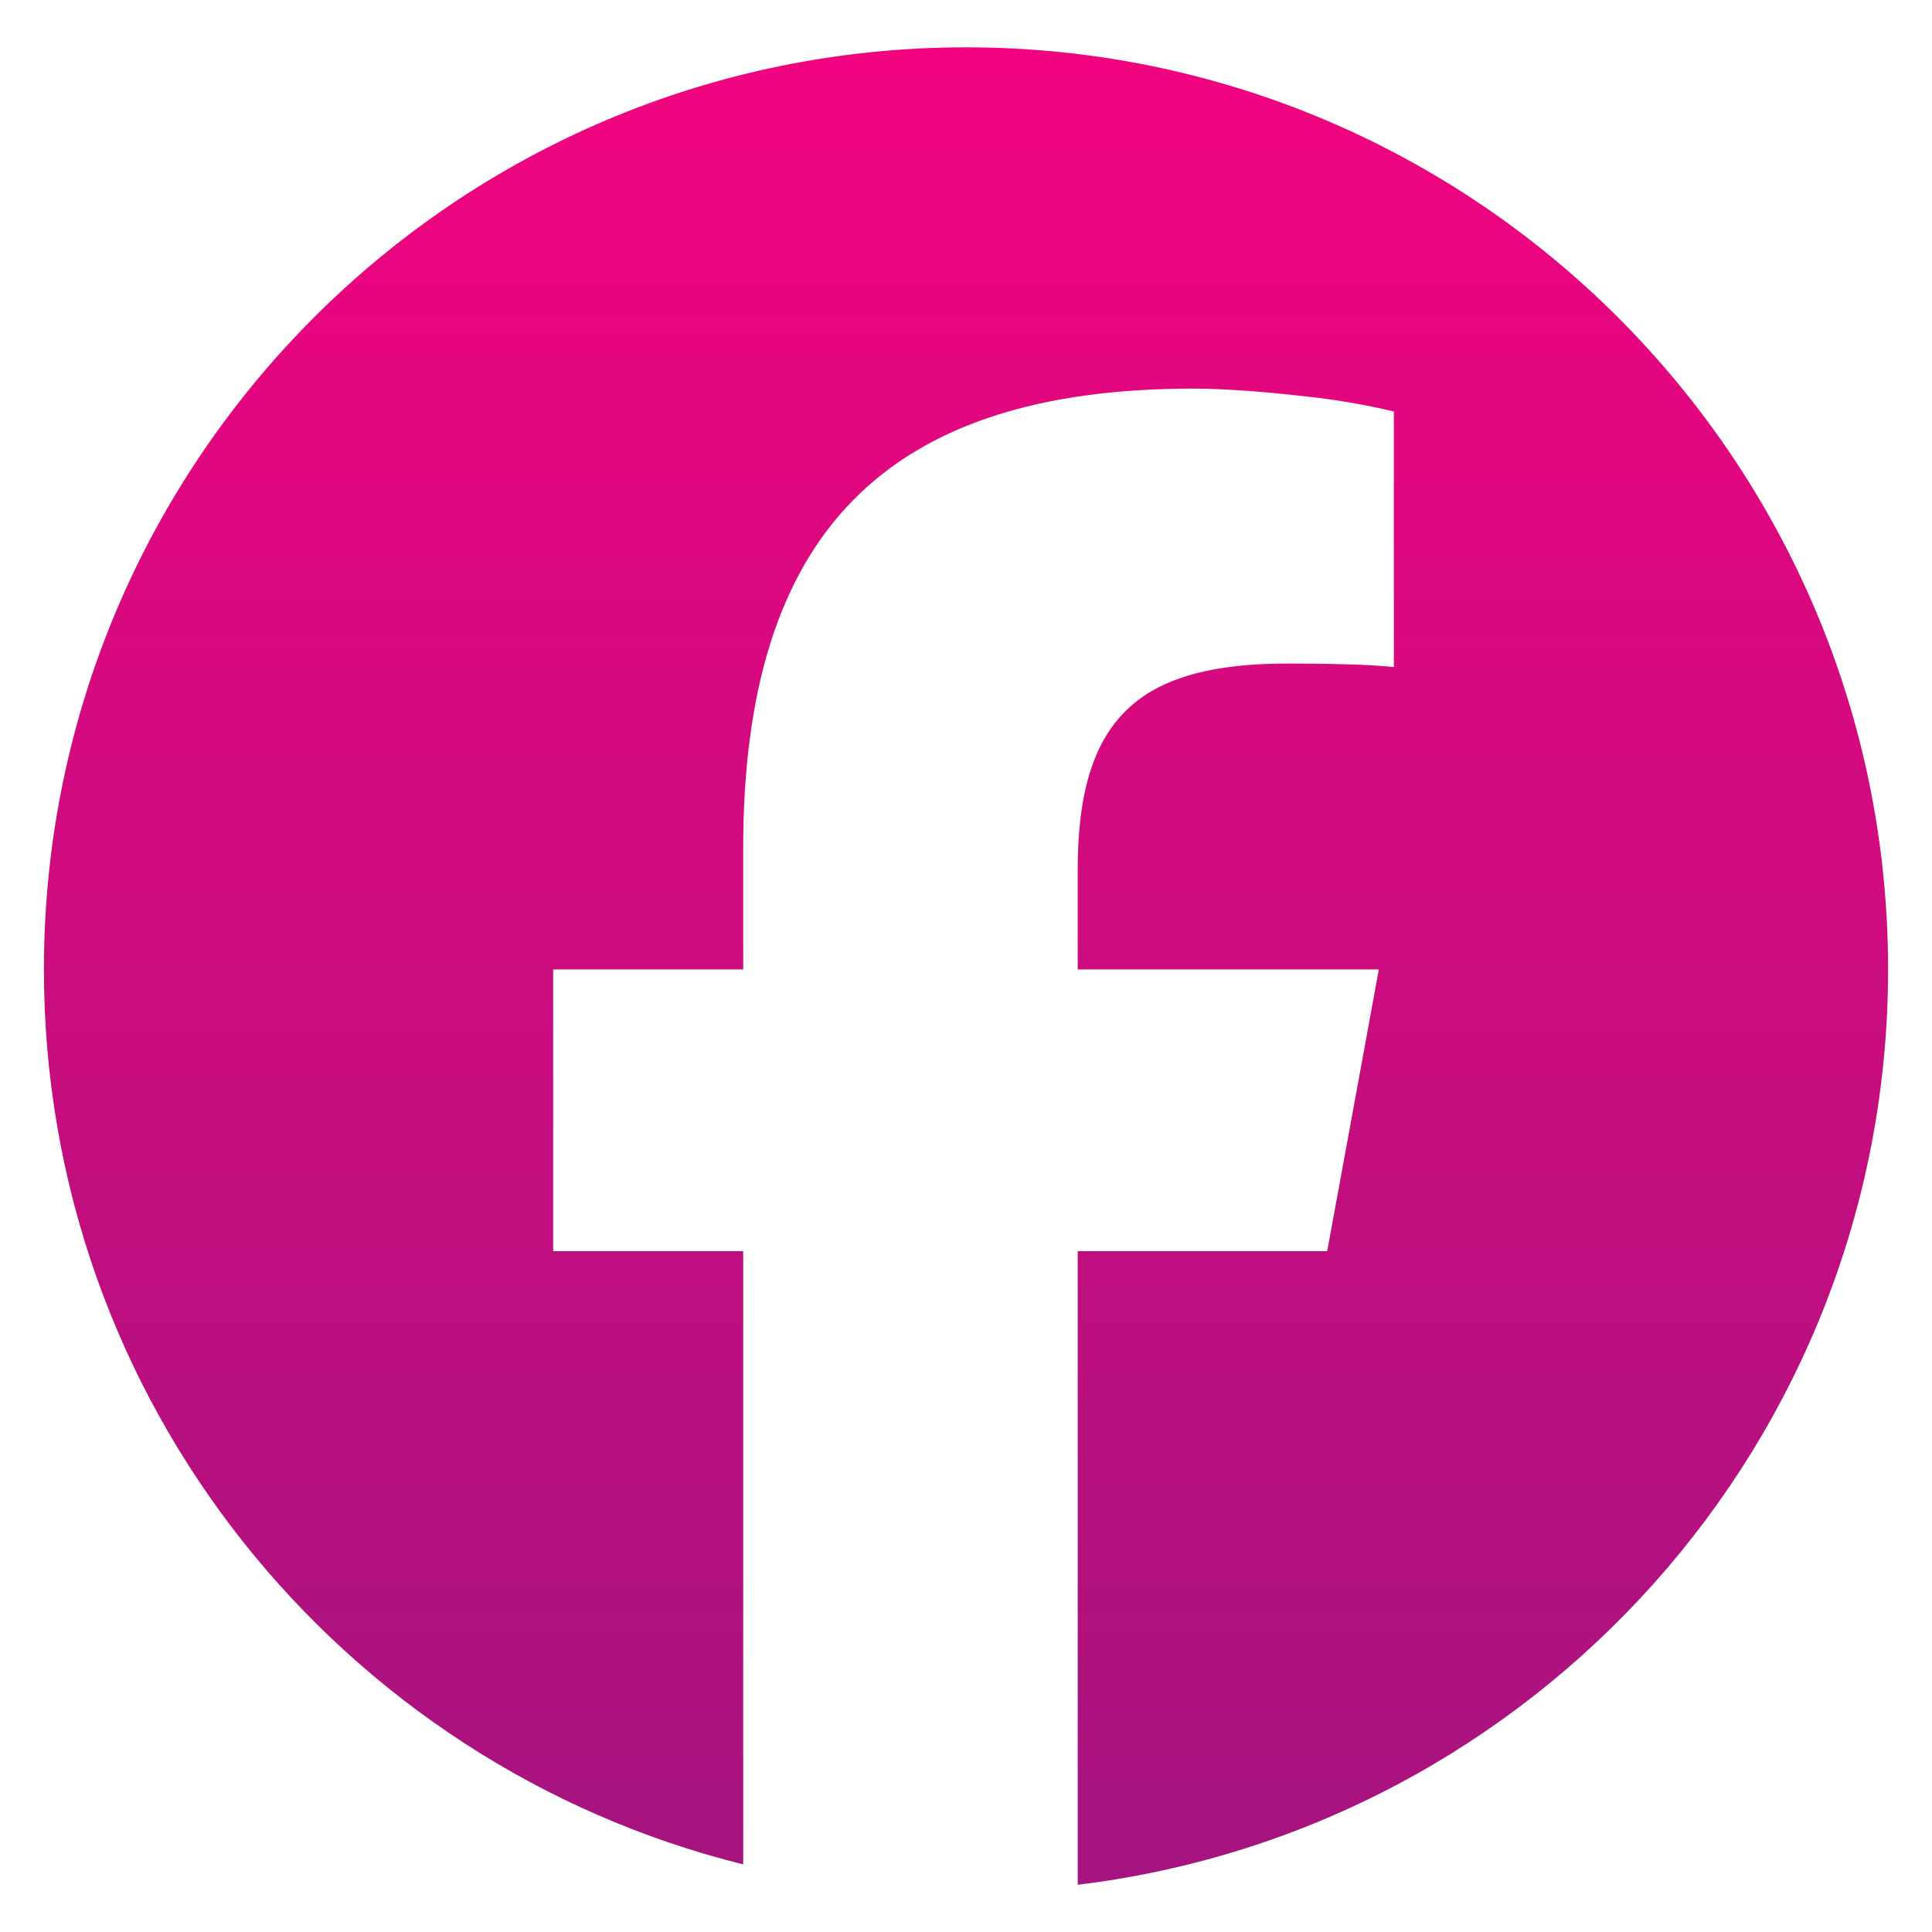 <svg width="22" height="22" viewBox="0 0 22 22" fill="none" xmlns="http://www.w3.org/2000/svg">
<path d="M8.463 21.23V14.247H6.299V11.039H8.463V9.656C8.463 6.082 10.08 4.425 13.589 4.425C13.94 4.425 14.425 4.462 14.874 4.515C15.21 4.55 15.543 4.607 15.872 4.686V7.595C15.682 7.578 15.491 7.567 15.301 7.564C15.087 7.558 14.873 7.556 14.659 7.556C14.041 7.556 13.558 7.64 13.194 7.826C12.949 7.949 12.743 8.138 12.6 8.371C12.374 8.738 12.272 9.241 12.272 9.904V11.039H15.701L15.364 12.879L15.113 14.247H12.272V21.462C17.471 20.833 21.5 16.407 21.5 11.039C21.5 5.24 16.799 0.539 11 0.539C5.201 0.539 0.5 5.24 0.5 11.039C0.5 15.963 3.89 20.095 8.463 21.23Z" fill="url(#paint0_linear_1_26418)"/>
<defs>
<linearGradient id="paint0_linear_1_26418" x1="11" y1="-3.167" x2="11" y2="21.462" gradientUnits="userSpaceOnUse">
<stop stop-color="#FF007F"/>
<stop offset="1" stop-color="#A5147F"/>
</linearGradient>
</defs>
</svg>
